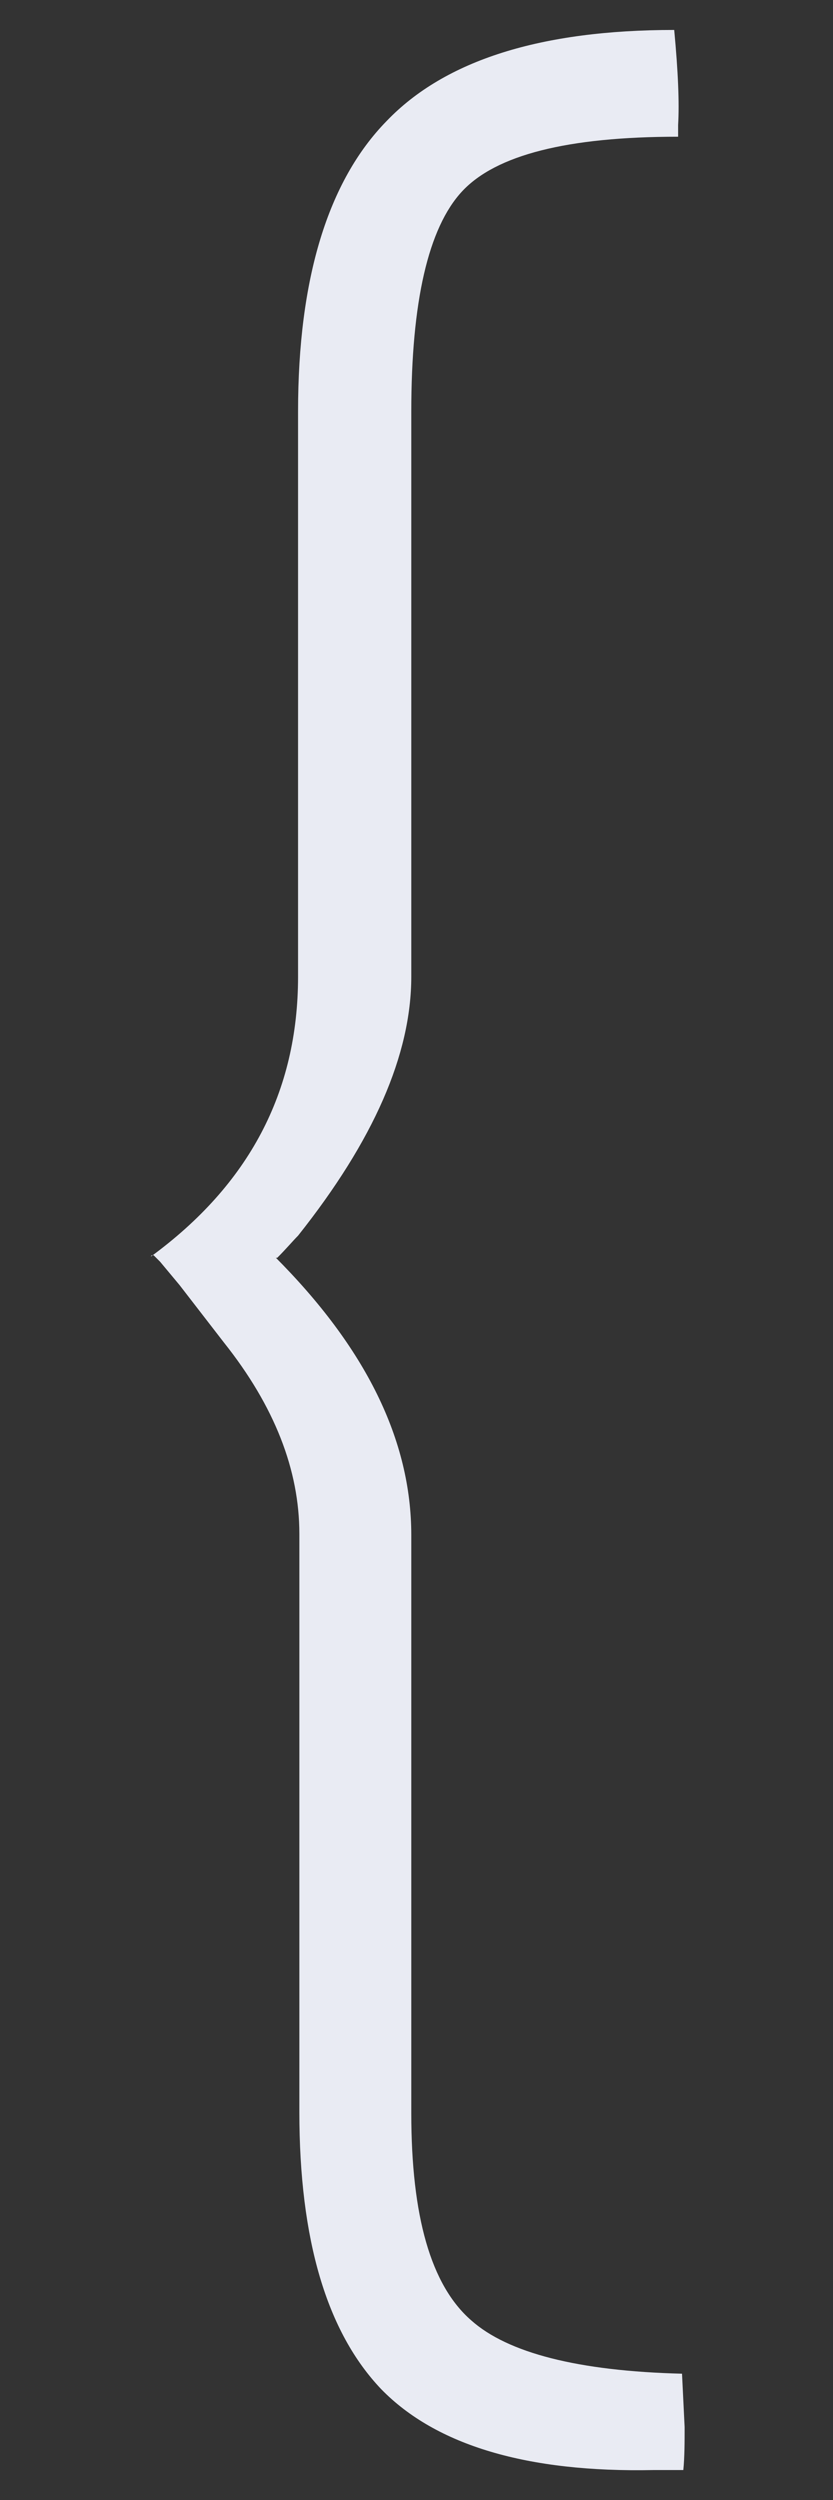 <?xml version="1.0" encoding="utf-8"?>
<!-- Generator: Adobe Illustrator 21.1.0, SVG Export Plug-In . SVG Version: 6.00 Build 0)  -->
<svg version="1.1" id="Layer_1" xmlns="http://www.w3.org/2000/svg" xmlns:xlink="http://www.w3.org/1999/xlink" x="0px" y="0px"
	 viewBox="0 0 64 192" style="enable-background:new 0 0 64 192;" xml:space="preserve">
<rect x="0" y="0" width="64" height="192" fill="#333333" stroke="none"/>
<style type="text/css">
	.st0{fill:#E9EBF3;}
</style>
<g>
	<path class="st0" d="M52.6,186.4c0,1.1,0,2.3-0.1,3.3h-2.3c-9.7,0.2-16.7-1.9-20.9-6.2c-4.2-4.4-6.3-11.5-6.3-21.3v-44.4
		c0-4.9-1.9-9.8-5.8-14.7l-3.4-4.4l-1.5-1.8l-0.5-0.5c-0.1,0-0.2,0-0.2,0.1C19.1,91,22.9,83.9,22.9,75V31.6
		c0-10.2,2.3-17.7,6.8-22.3c4.5-4.7,11.9-7,22.1-7c0.3,3.2,0.4,5.6,0.3,7.3v0.9c-8.5,0-14,1.4-16.6,4.2c-2.6,2.8-3.9,8.5-3.9,16.9
		V75c0,6-2.9,12.6-8.7,19.9c-0.4,0.4-0.9,1-1.6,1.7c-0.1,0-0.2,0-0.2-0.1c7,7,10.5,14.1,10.5,21.4v44.4c0,7.9,1.5,13.2,4.6,15.9
		c2.8,2.5,8.2,3.9,16.2,4.1L52.6,186.4z"/>
</g>
</svg>
